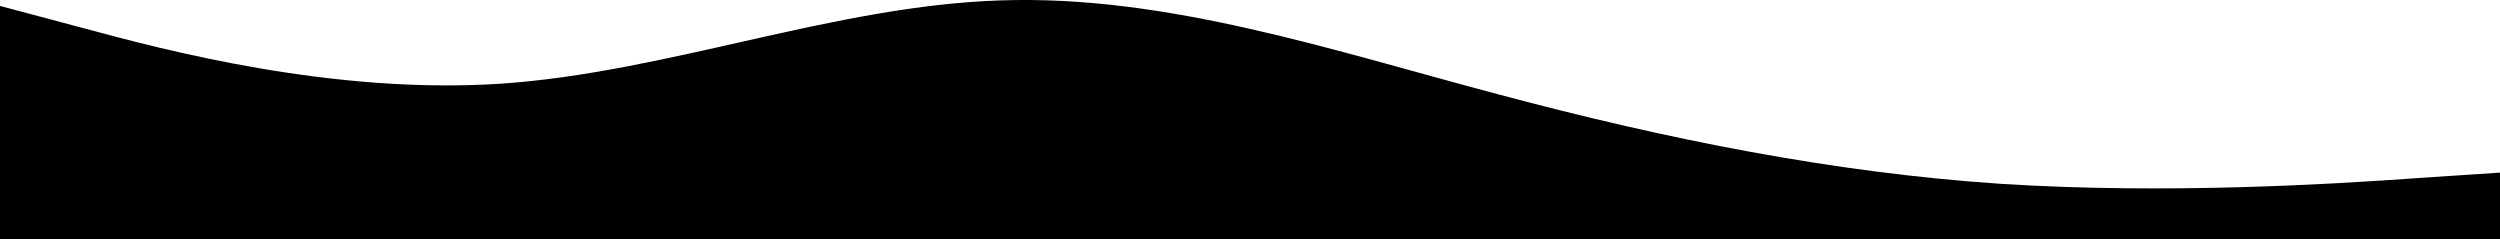 <svg width="1440" height="137.83" viewBox="0 0 1440 137.83" fill="none" xmlns="http://www.w3.org/2000/svg" xmlns:xlink="http://www.w3.org/1999/xlink">
	<desc>
			Created with Pixso.
	</desc>
	<defs/>
	<path id="path" d="M0 3.42L48 16.2C96 29.22 192 54.42 288 48.24C384 41.82 480 3.42 576 0.24C672 -3.18 768 29.22 864 54.6C960 80.22 1056 99.42 1152 105.85C1248 112.03 1344 106.03 1392 102.61L1440 99.42L1440 137.83L1392 137.83C1344 137.83 1248 137.83 1152 137.83C1056 137.83 960 137.83 864 137.83C768 137.83 672 137.83 576 137.83C480 137.83 384 137.83 288 137.83C192 137.83 96 137.83 48 137.83L0 137.83L0 3.42Z" fill="#000000" fill-opacity="1" fill-rule="nonzero"/>
</svg>
